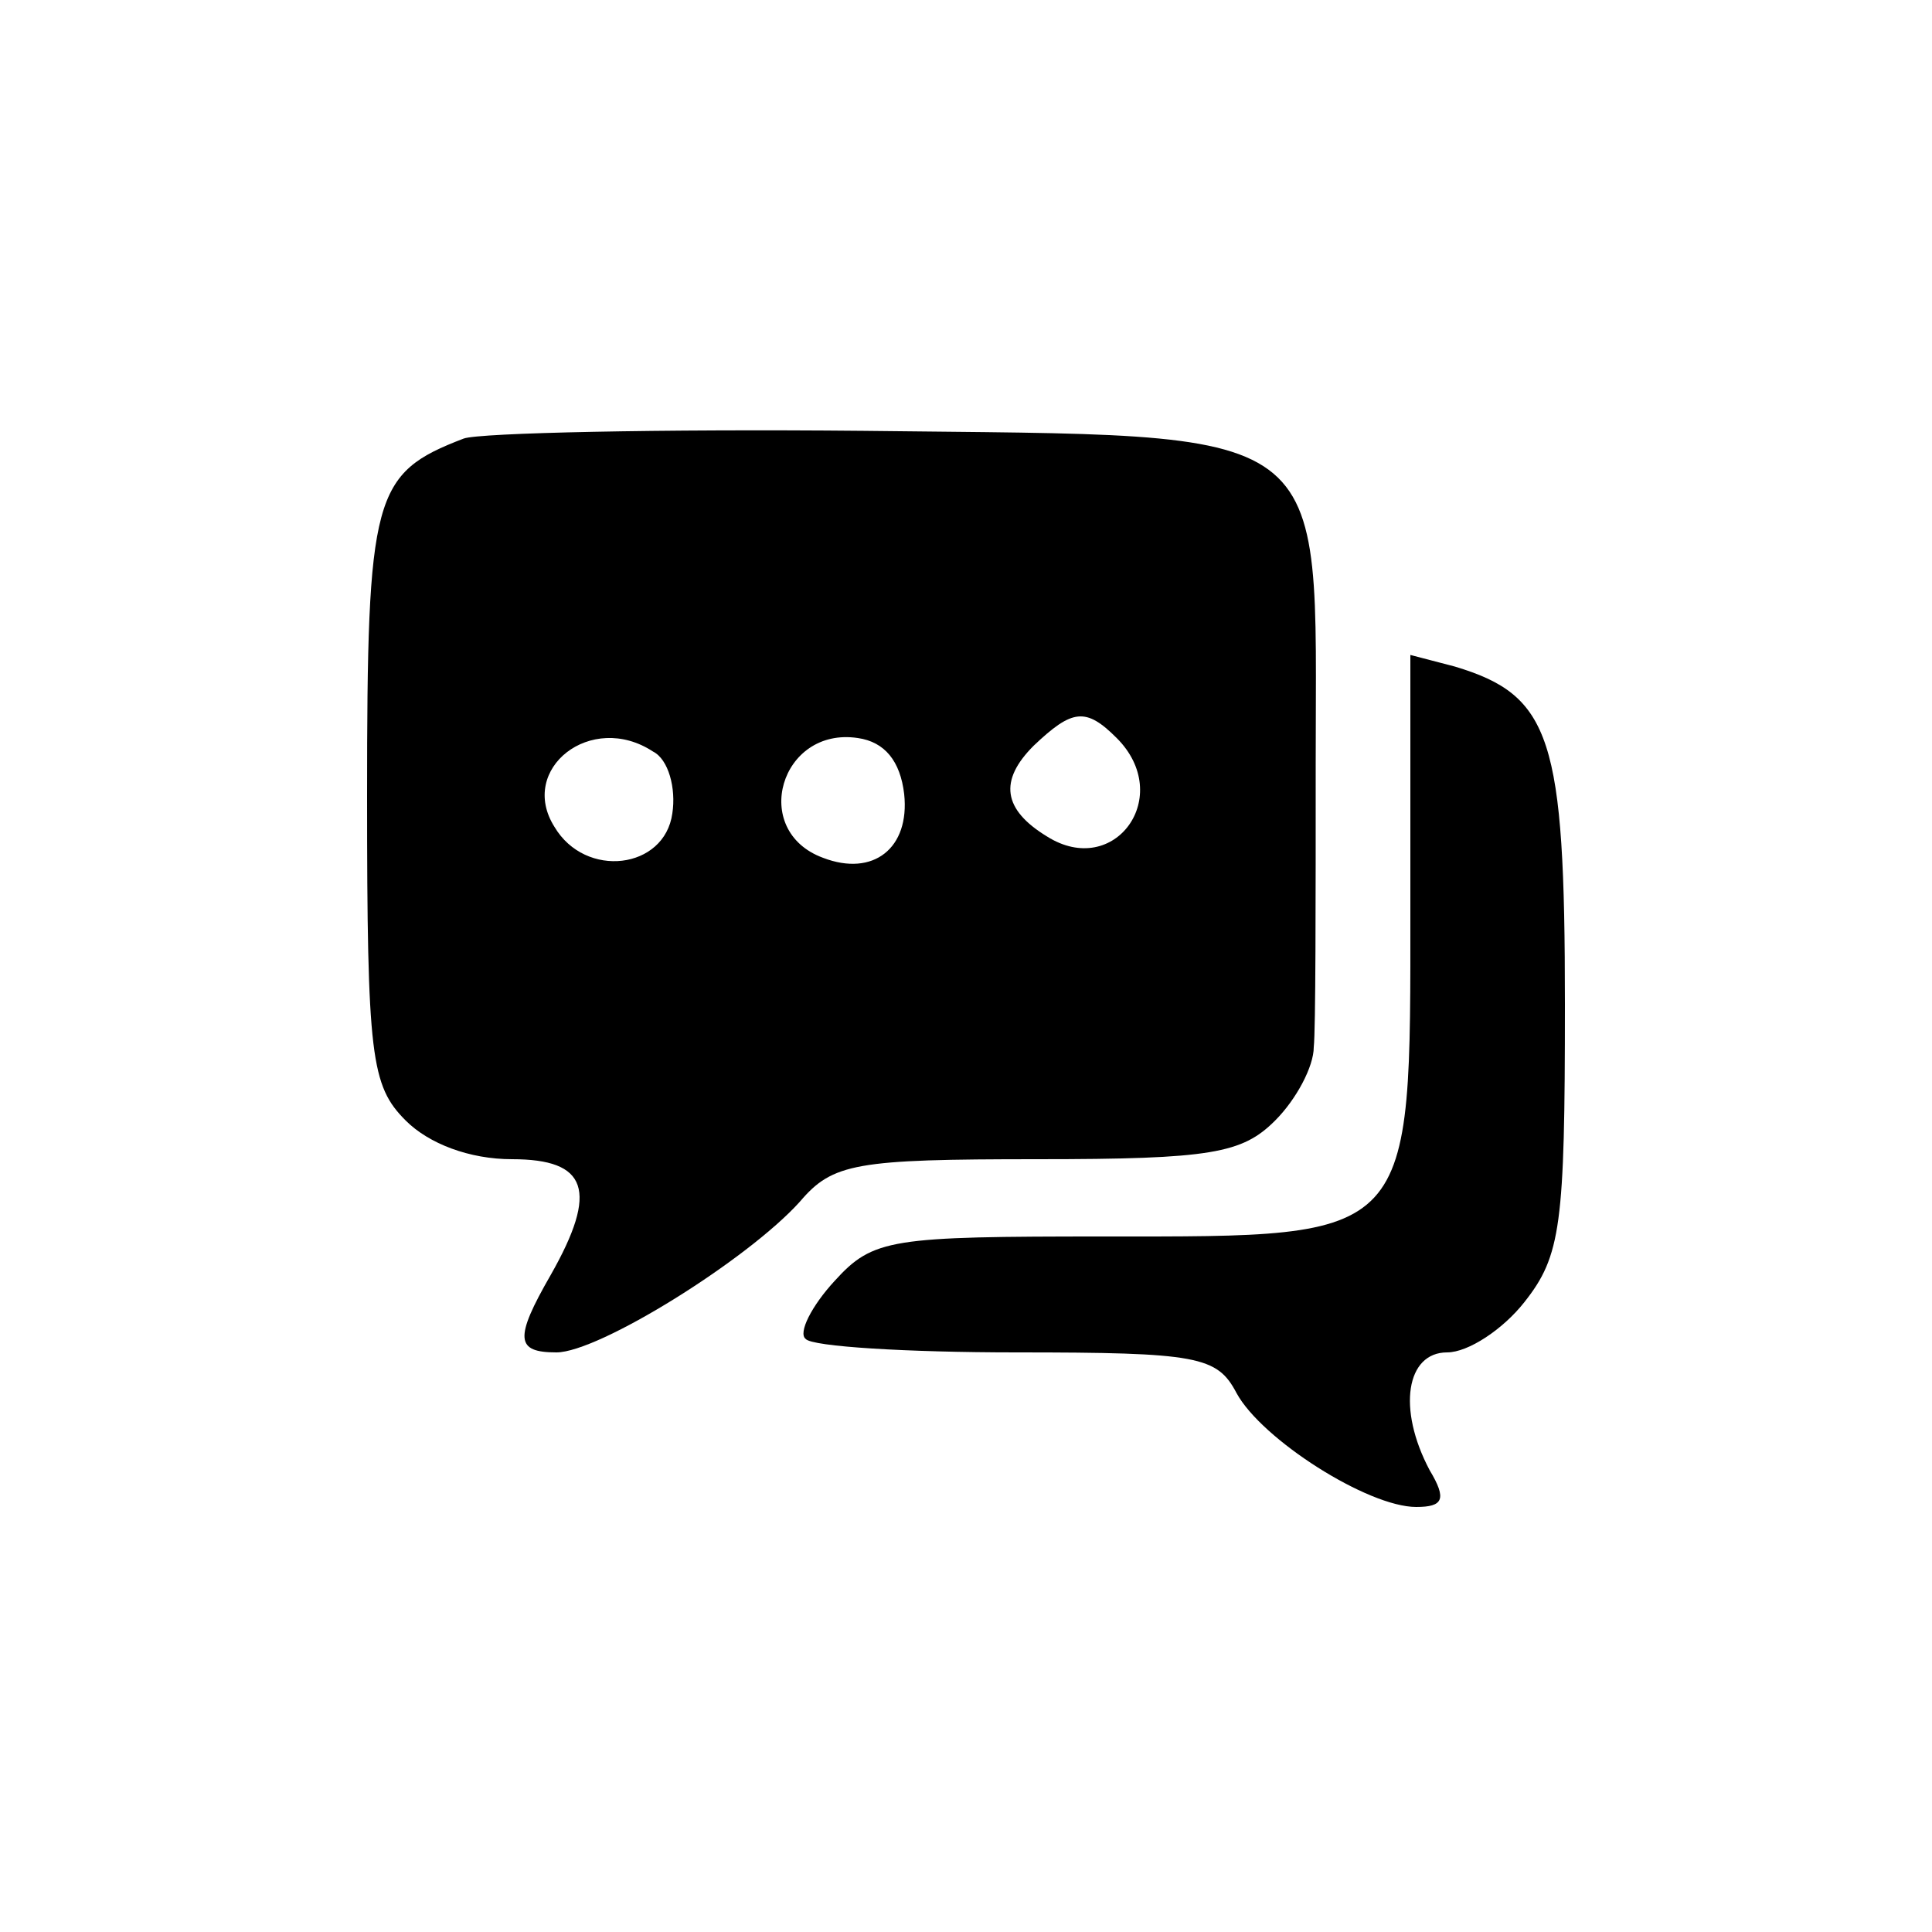 <?xml version="1.0" standalone="no"?>
<!DOCTYPE svg PUBLIC "-//W3C//DTD SVG 20010904//EN"
 "http://www.w3.org/TR/2001/REC-SVG-20010904/DTD/svg10.dtd">
<svg version="1.0" xmlns="http://www.w3.org/2000/svg"
 width="100pt" height="100pt" viewBox="0 0 100 100"
 preserveAspectRatio="xMidYMid meet">

<g transform="translate(0,100) scale(0.1,-0.1)"
fill="#000000" stroke="none">
<path d="M240 773 c-47 -18 -50 -29 -50 -185 0 -135 2 -150 20 -168 12 -12 33
-20 55 -20 39 0 45 -16 20 -60 -19 -33 -18 -40 3 -40 22 0 99 48 126 78 17 20
29 22 123 22 90 0 106 3 123 20 11 11 20 28 20 38 1 9 1 75 1 146 0 180 13
170 -234 173 -105 1 -199 -1 -207 -4z m338 -155 c30 -30 -1 -73 -36 -51 -23
14 -25 29 -7 47 20 19 27 20 43 4z m-240 -7 c8 -4 12 -19 10 -32 -4 -29 -45
-34 -61 -7 -19 30 19 60 51 39z m130 -22 c3 -28 -16 -43 -42 -33 -38 14 -22
68 18 62 14 -2 22 -12 24 -29z"/>
<path d="M730 531 c0 -174 3 -171 -158 -171 -111 0 -120 -1 -140 -23 -12 -13
-19 -27 -15 -30 3 -4 53 -7 109 -7 94 0 104 -2 114 -21 13 -24 68 -59 93 -59
14 0 16 4 7 19 -17 32 -12 61 9 61 11 0 29 12 40 26 19 24 21 40 21 154 0 138
-7 160 -57 175 l-23 6 0 -130z"/>
</g>
</svg>
